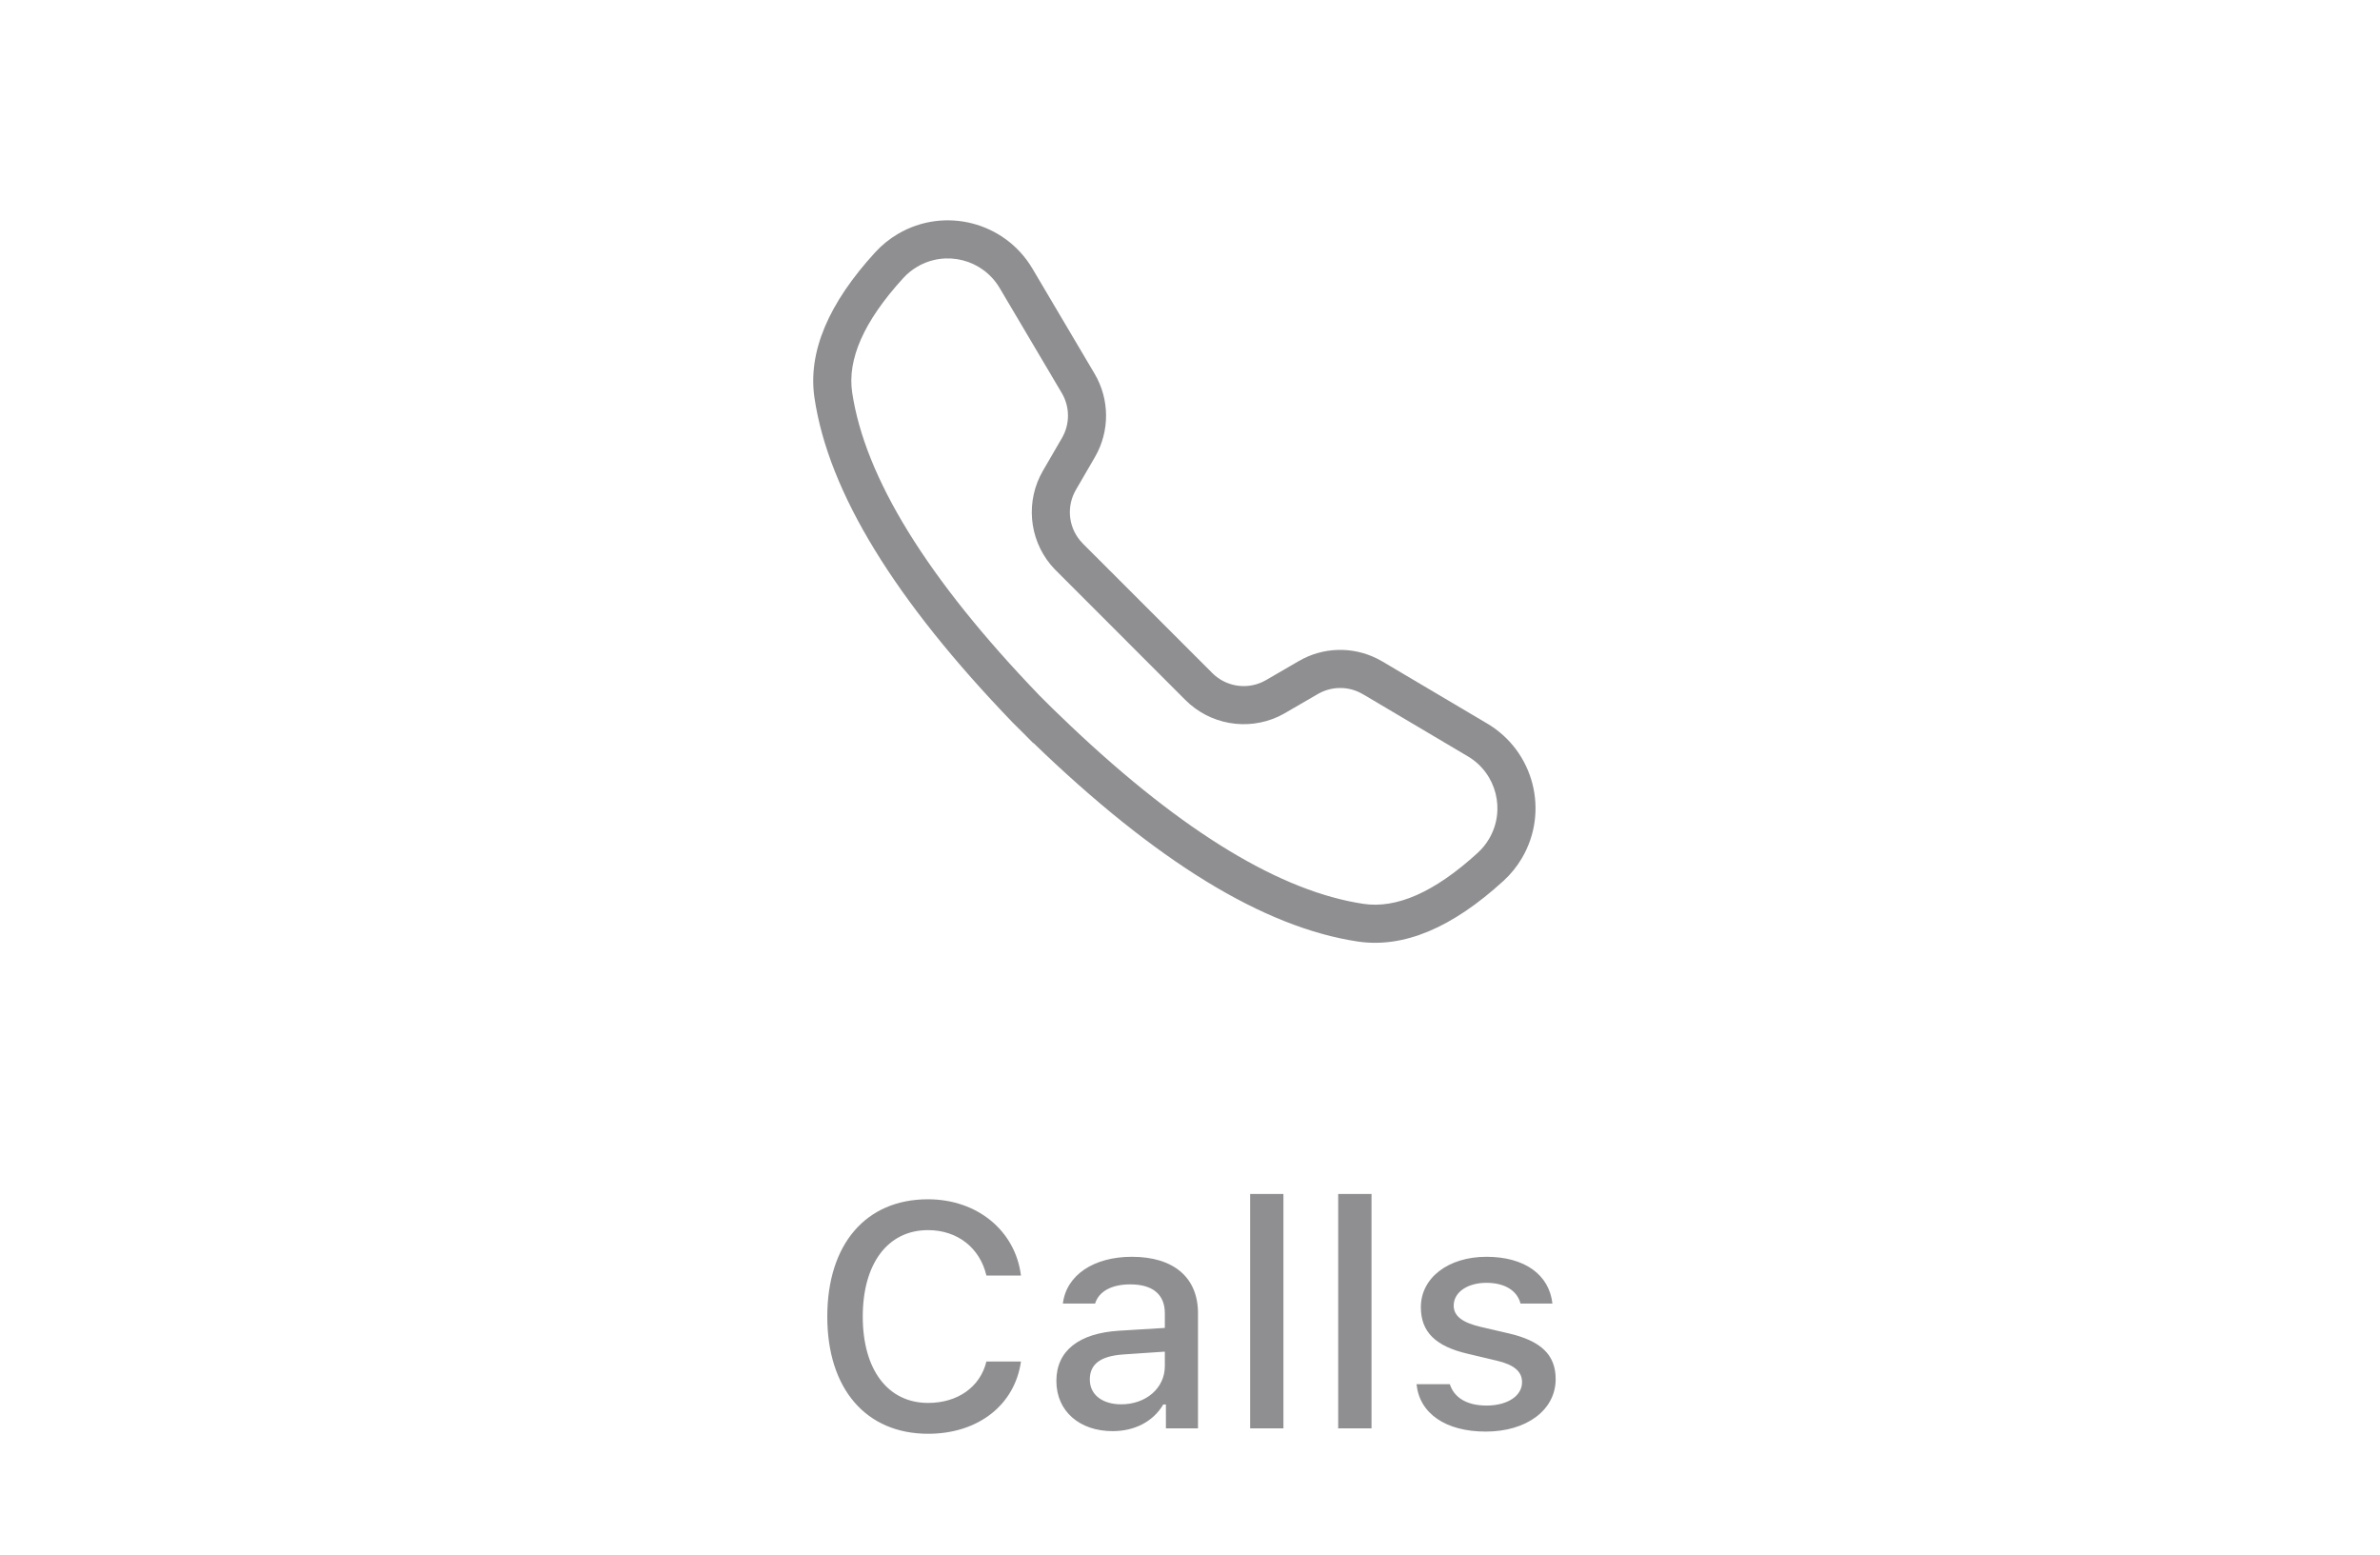 <svg width="75" height="49" viewBox="0 0 75 49" fill="none" xmlns="http://www.w3.org/2000/svg">
<g clip-path="url(#clip0_0_8577)">
<path fill-rule="evenodd" clip-rule="evenodd" d="M47.38 27.75C47.606 27.544 47.8 27.305 47.956 27.041C48.828 25.568 48.34 23.667 46.866 22.795L43.558 20.837L43.393 20.748C42.614 20.359 41.687 20.385 40.928 20.827L39.897 21.426L39.777 21.488C39.249 21.73 38.62 21.622 38.203 21.205L34.124 17.126L34.034 17.026C33.664 16.579 33.608 15.943 33.904 15.433L34.503 14.402C34.976 13.588 34.972 12.582 34.492 11.772L32.535 8.463C31.663 6.99 29.762 6.502 28.288 7.374C28.025 7.53 27.786 7.724 27.579 7.95C26.109 9.557 25.451 11.088 25.667 12.54C26.111 15.515 28.202 18.913 31.918 22.77L32.24 23.089L32.56 23.412L32.566 23.407C36.417 27.128 39.815 29.219 42.79 29.663C44.241 29.879 45.772 29.221 47.38 27.75ZM46.57 26.865C45.19 28.128 43.995 28.629 42.967 28.476C40.382 28.09 37.307 26.244 33.756 22.885L33.171 22.324L32.761 21.916C29.208 18.227 27.252 15.032 26.854 12.363C26.701 11.335 27.202 10.14 28.465 8.76C28.591 8.621 28.738 8.502 28.899 8.407C29.802 7.872 30.968 8.171 31.502 9.074L33.46 12.383C33.718 12.819 33.72 13.361 33.465 13.799L32.866 14.83C32.319 15.772 32.418 16.953 33.108 17.79L33.236 17.933L37.355 22.054C38.125 22.824 39.292 23.031 40.278 22.578L40.449 22.491L41.531 21.864C41.938 21.628 42.437 21.612 42.858 21.822L42.984 21.891L46.255 23.828C47.158 24.362 47.457 25.527 46.923 26.43C46.828 26.592 46.709 26.738 46.57 26.865Z" fill="#545458" fill-opacity="0.65"/>
<path d="M29.248 45.171C30.82 45.171 31.978 44.268 32.173 42.895H31.084C30.889 43.696 30.181 44.199 29.248 44.199C27.979 44.199 27.188 43.154 27.188 41.48C27.188 39.805 27.979 38.755 29.243 38.755C30.171 38.755 30.879 39.312 31.084 40.185H32.173C31.997 38.774 30.796 37.783 29.243 37.783C27.285 37.783 26.07 39.199 26.07 41.48C26.07 43.755 27.29 45.171 29.248 45.171ZM35.061 45.088C35.759 45.088 36.34 44.785 36.658 44.248H36.741V45H37.752V41.372C37.752 40.259 37 39.595 35.667 39.595C34.461 39.595 33.601 40.176 33.494 41.069H34.509C34.627 40.684 35.032 40.464 35.618 40.464C36.336 40.464 36.707 40.791 36.707 41.372V41.836L35.266 41.924C34.002 42.002 33.289 42.554 33.289 43.506C33.289 44.473 34.036 45.088 35.061 45.088ZM35.33 44.243C34.758 44.243 34.343 43.955 34.343 43.462C34.343 42.978 34.675 42.72 35.408 42.671L36.707 42.583V43.042C36.707 43.726 36.121 44.243 35.33 44.243ZM39.395 45H40.444V37.617H39.395V45ZM42.17 45H43.22V37.617H42.17V45ZM44.775 41.182C44.775 41.968 45.244 42.417 46.255 42.651L47.182 42.871C47.715 42.998 47.964 43.213 47.964 43.545C47.964 43.98 47.5 44.282 46.846 44.282C46.211 44.282 45.82 44.023 45.688 43.608H44.639C44.731 44.531 45.556 45.102 46.821 45.102C48.091 45.102 49.023 44.434 49.023 43.447C49.023 42.676 48.55 42.241 47.539 42.007L46.655 41.802C46.079 41.665 45.81 41.46 45.81 41.133C45.81 40.703 46.255 40.415 46.841 40.415C47.436 40.415 47.817 40.674 47.915 41.069H48.921C48.818 40.151 48.037 39.595 46.841 39.595C45.639 39.595 44.775 40.259 44.775 41.182Z" fill="#545458" fill-opacity="0.65"/>
</g>
<defs>
<clipPath id="clip0_0_8577">
<rect width="75" height="49" fill="white"/>
</clipPath>
</defs>
</svg>
